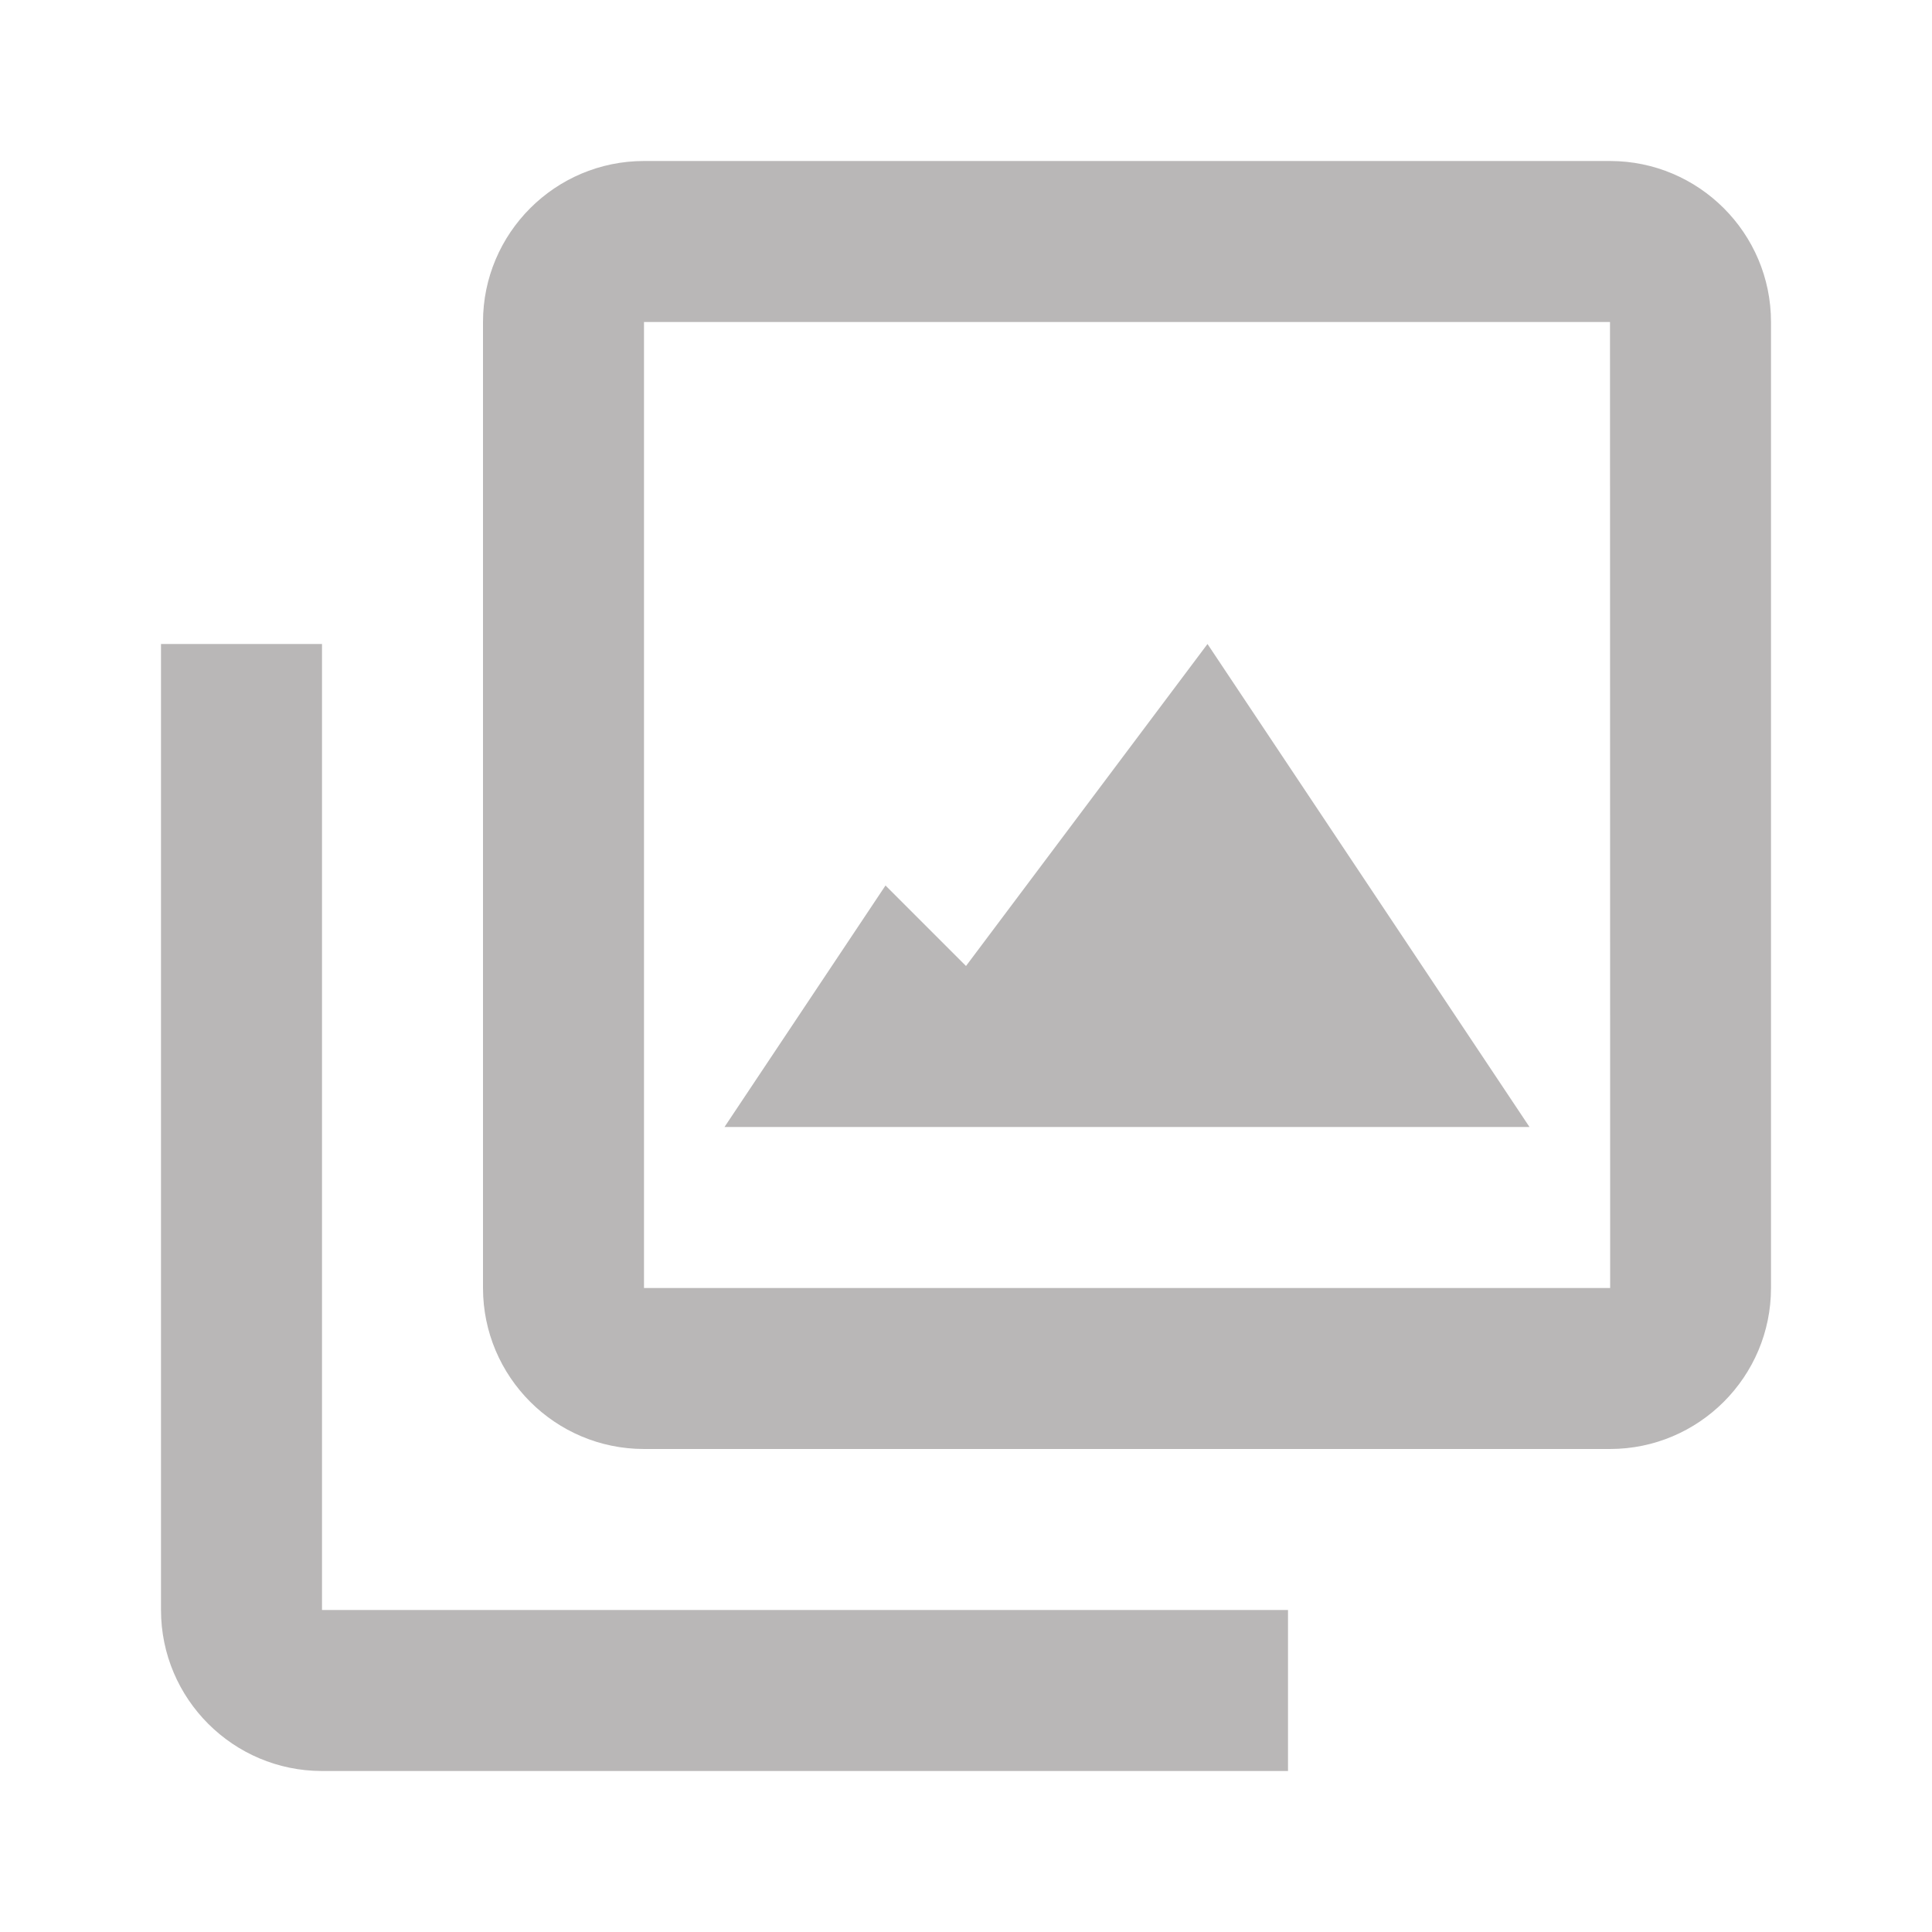 <svg xmlns="http://www.w3.org/2000/svg" width="1em" height="1em" viewBox="0 0 24 24"><path fill="#b9b7b7" d="M20 2H8c-1.103 0-2 .897-2 2v12c0 1.103.897 2 2 2h12c1.103 0 2-.897 2-2V4c0-1.103-.897-2-2-2zM8 16V4h12l.002 12H8z"/><path fill="#b9b7b7" d="M4 8H2v12c0 1.103.897 2 2 2h12v-2H4V8z"/><path fill="#b9b7b7" d="m12 12l-1-1l-2 3h10l-4-6z"/></svg>